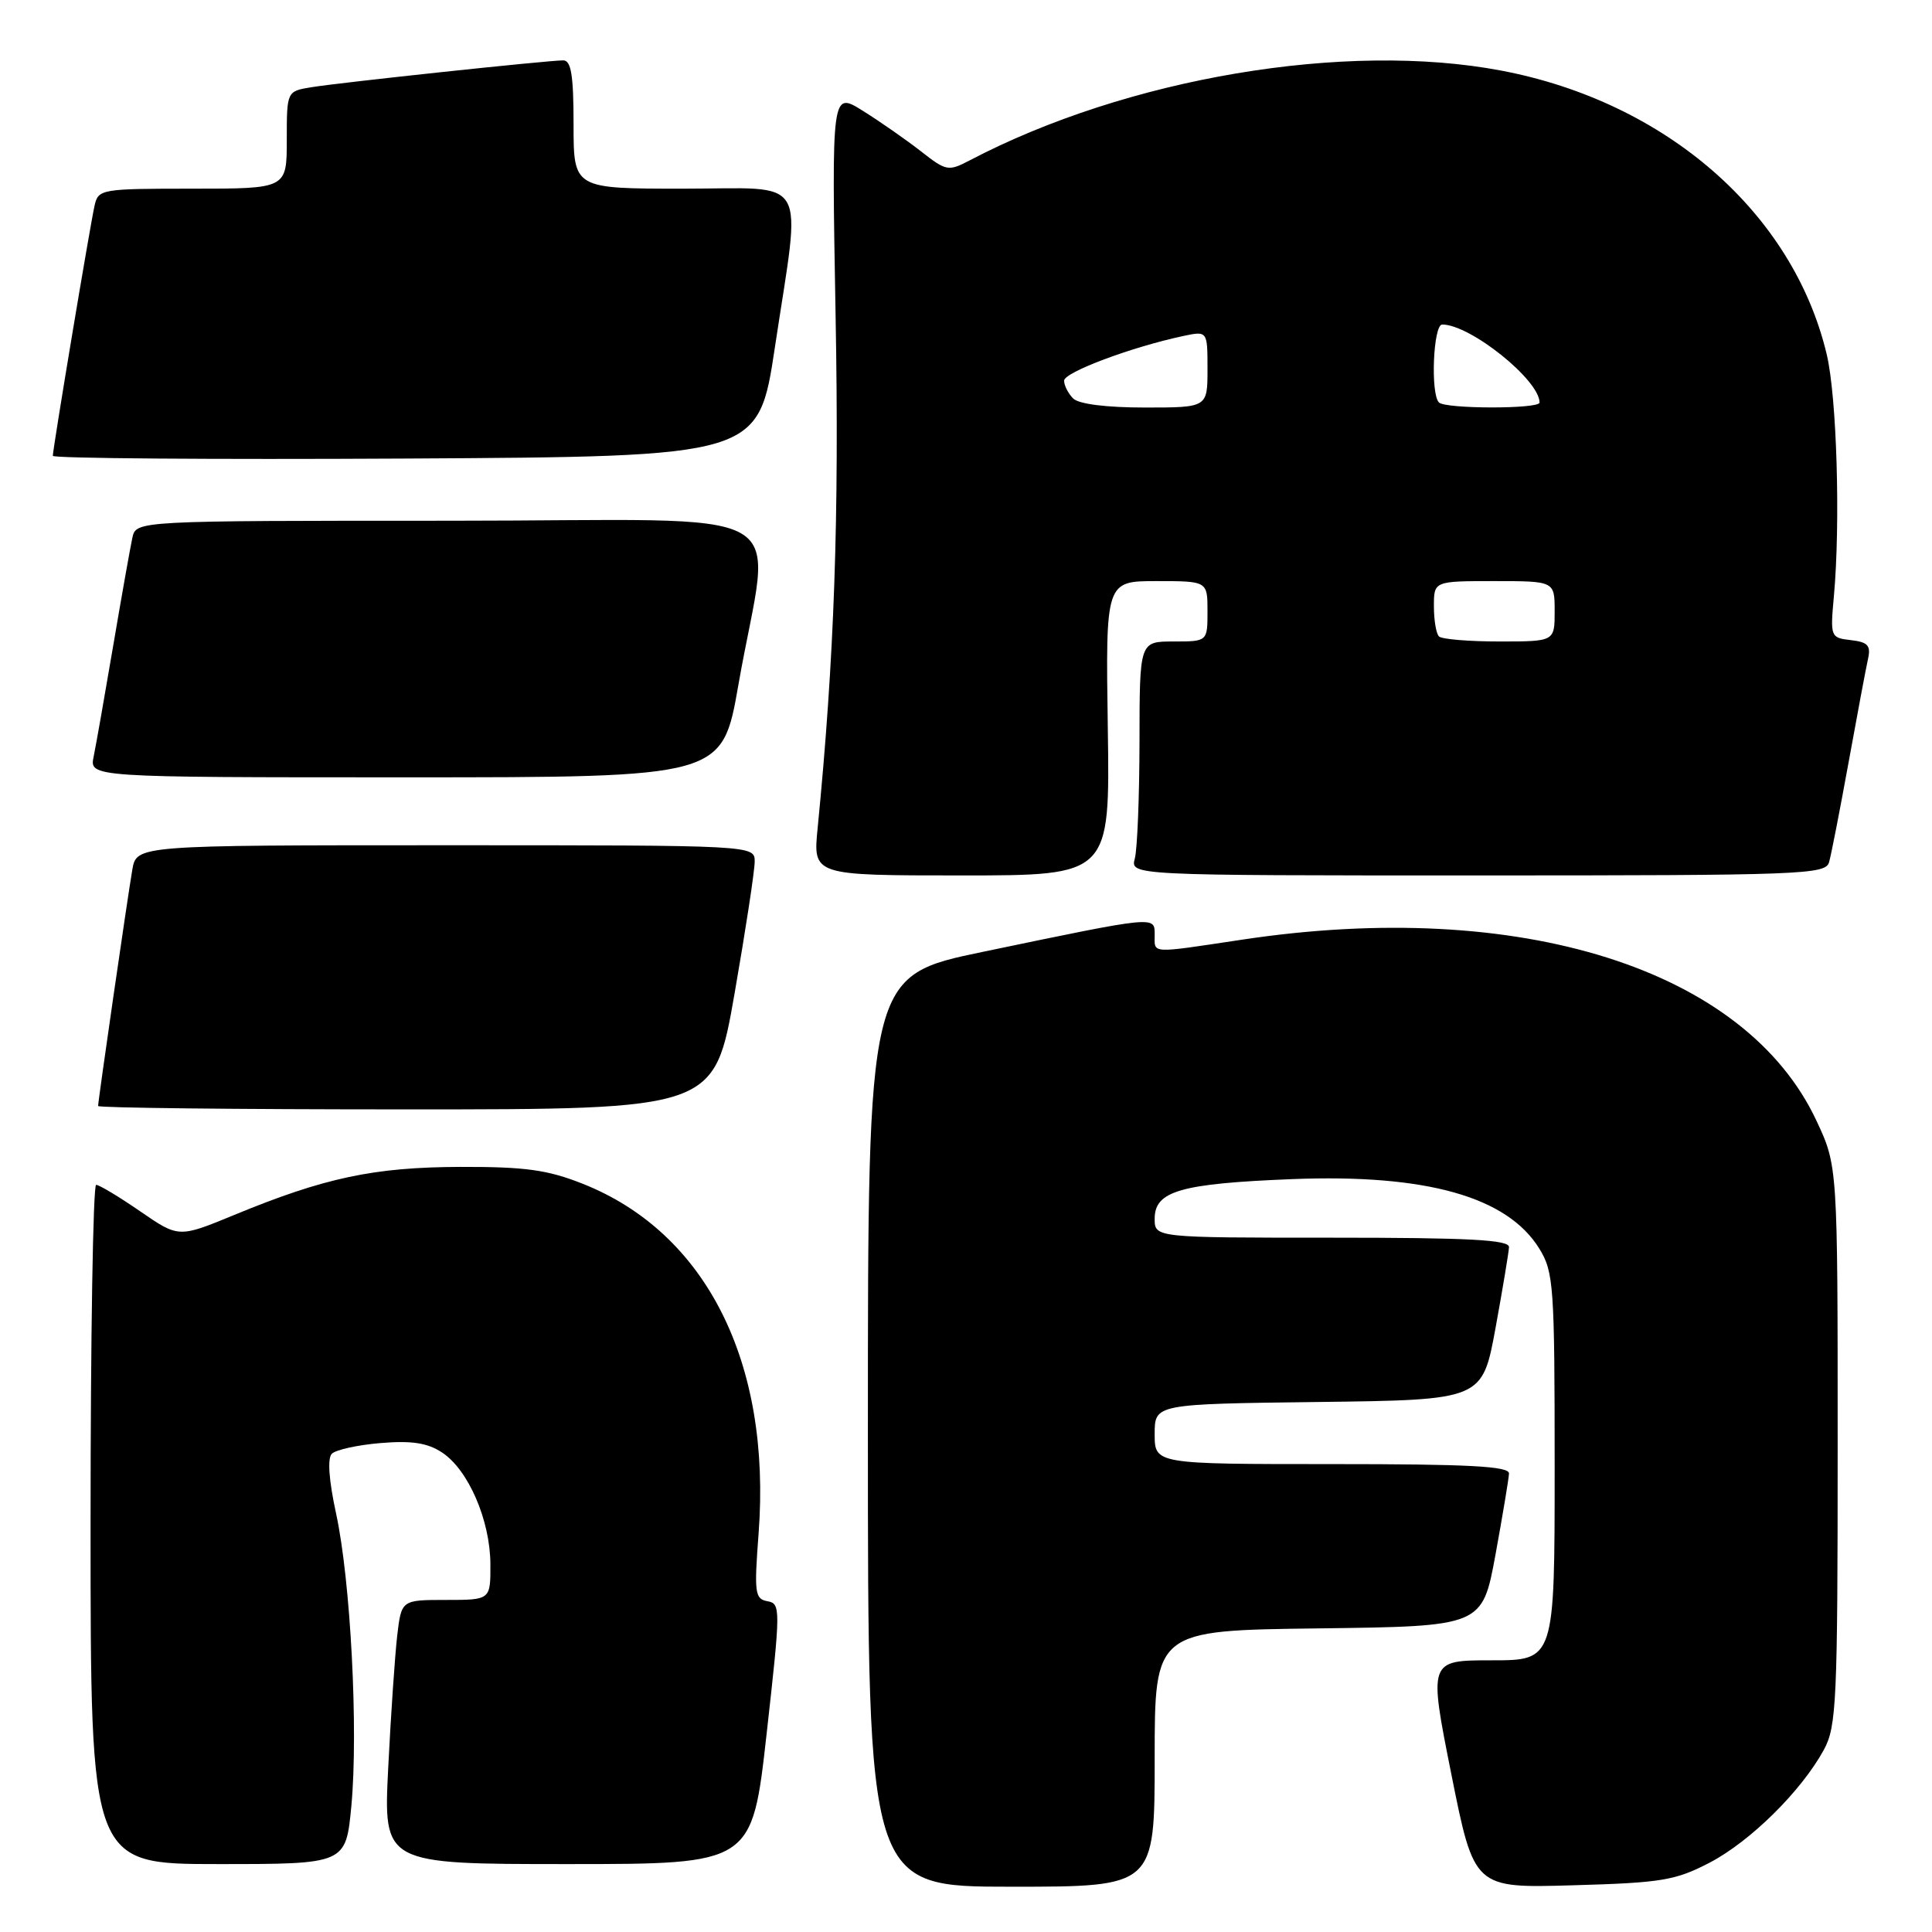 <?xml version="1.0" encoding="UTF-8" standalone="no"?>
<!DOCTYPE svg PUBLIC "-//W3C//DTD SVG 1.1//EN" "http://www.w3.org/Graphics/SVG/1.1/DTD/svg11.dtd" >
<svg xmlns="http://www.w3.org/2000/svg" xmlns:xlink="http://www.w3.org/1999/xlink" version="1.1" viewBox="0 0 256 256">
 <g >
 <path fill="currentColor"
d=" M 153.00 233.02 C 153.00 216.04 153.00 216.04 174.71 215.77 C 196.41 215.50 196.41 215.50 198.16 206.00 C 199.11 200.78 199.92 195.94 199.95 195.25 C 199.99 194.28 194.66 194.00 176.50 194.00 C 153.00 194.00 153.00 194.00 153.00 190.02 C 153.00 186.04 153.00 186.04 174.71 185.77 C 196.41 185.50 196.41 185.50 198.16 176.00 C 199.11 170.78 199.92 165.94 199.95 165.25 C 199.99 164.28 194.66 164.00 176.50 164.00 C 153.00 164.00 153.00 164.00 153.00 161.48 C 153.00 157.82 156.42 156.83 171.20 156.24 C 188.94 155.54 199.71 158.56 203.96 165.44 C 205.87 168.53 206.00 170.32 206.00 194.37 C 206.00 220.00 206.00 220.00 197.65 220.00 C 189.30 220.00 189.30 220.00 192.31 235.09 C 195.33 250.19 195.33 250.19 208.41 249.81 C 220.19 249.48 222.00 249.17 226.54 246.81 C 231.94 243.99 238.68 237.33 241.67 231.86 C 243.35 228.77 243.50 225.50 243.50 191.50 C 243.50 154.50 243.50 154.50 240.69 148.50 C 231.28 128.38 201.40 118.96 164.59 124.51 C 152.25 126.36 153.00 126.41 153.00 123.87 C 153.00 121.35 153.34 121.31 130.25 126.12 C 115.00 129.29 115.00 129.29 115.00 189.65 C 115.00 250.00 115.00 250.00 134.00 250.00 C 153.00 250.00 153.00 250.00 153.00 233.02 Z  M 46.56 239.26 C 47.49 229.24 46.46 209.41 44.53 200.54 C 43.57 196.11 43.37 193.23 43.97 192.63 C 44.50 192.10 47.42 191.46 50.45 191.21 C 54.56 190.87 56.64 191.19 58.57 192.46 C 62.05 194.74 64.95 201.43 64.98 207.25 C 65.00 212.00 65.00 212.00 59.09 212.00 C 53.19 212.00 53.19 212.00 52.63 216.75 C 52.33 219.36 51.79 227.24 51.44 234.25 C 50.80 247.00 50.80 247.00 75.23 247.00 C 99.65 247.00 99.65 247.00 101.58 229.75 C 103.45 213.08 103.45 212.49 101.69 212.17 C 100.02 211.87 99.92 211.07 100.52 203.17 C 102.22 180.52 93.57 163.33 77.20 156.85 C 72.53 155.00 69.59 154.60 61.00 154.62 C 49.55 154.66 43.02 156.04 31.03 160.99 C 23.68 164.02 23.68 164.02 18.58 160.51 C 15.78 158.58 13.15 157.00 12.74 157.00 C 12.33 157.00 12.00 177.25 12.00 202.00 C 12.00 247.00 12.00 247.00 28.91 247.00 C 45.83 247.00 45.83 247.00 46.56 239.26 Z  M 97.33 131.67 C 98.80 123.24 100.00 115.37 100.00 114.17 C 100.00 112.00 100.00 112.00 59.05 112.00 C 18.09 112.00 18.09 112.00 17.53 115.25 C 16.91 118.84 13.00 145.85 13.00 146.55 C 13.00 146.80 31.37 147.00 53.83 147.00 C 94.65 147.00 94.65 147.00 97.33 131.67 Z  M 146.79 96.50 C 146.50 77.00 146.50 77.00 153.25 77.00 C 160.00 77.00 160.00 77.00 160.00 81.00 C 160.00 85.00 160.00 85.00 155.50 85.00 C 151.00 85.00 151.00 85.00 150.99 98.25 C 150.98 105.54 150.70 112.51 150.37 113.75 C 149.77 116.00 149.77 116.00 195.82 116.00 C 238.82 116.00 241.90 115.88 242.36 114.25 C 242.64 113.29 243.80 107.33 244.95 101.00 C 246.10 94.67 247.25 88.52 247.52 87.32 C 247.92 85.53 247.50 85.08 245.25 84.82 C 242.55 84.51 242.51 84.40 243.00 79.00 C 243.88 69.28 243.39 52.66 242.06 47.00 C 237.62 28.23 220.77 13.51 198.95 9.36 C 178.31 5.43 149.35 10.32 128.49 21.25 C 125.66 22.73 125.38 22.68 122.02 20.04 C 120.08 18.53 116.63 16.12 114.34 14.69 C 110.19 12.09 110.19 12.09 110.72 41.80 C 111.21 68.65 110.56 87.17 108.34 109.75 C 107.72 116.00 107.72 116.00 127.40 116.00 C 147.08 116.00 147.08 116.00 146.79 96.50 Z  M 97.84 90.75 C 102.13 66.15 107.14 69.00 59.65 69.00 C 18.04 69.00 18.04 69.00 17.54 71.25 C 17.27 72.49 16.13 78.90 15.01 85.50 C 13.89 92.10 12.72 98.74 12.41 100.25 C 11.84 103.00 11.84 103.00 53.77 103.00 C 95.70 103.00 95.70 103.00 97.84 90.75 Z  M 102.68 46.00 C 106.18 22.78 107.47 25.00 90.50 25.00 C 76.00 25.00 76.00 25.00 76.00 16.50 C 76.00 9.97 75.68 8.00 74.63 8.00 C 72.58 8.00 45.00 10.94 41.25 11.56 C 38.00 12.09 38.00 12.09 38.00 18.55 C 38.00 25.00 38.00 25.00 25.52 25.00 C 13.39 25.00 13.02 25.06 12.53 27.25 C 11.94 29.85 7.00 59.46 7.00 60.40 C 7.00 60.74 28.04 60.90 53.75 60.76 C 100.50 60.50 100.50 60.50 102.68 46.00 Z  M 190.67 84.33 C 190.30 83.97 190.00 82.17 190.00 80.33 C 190.00 77.00 190.00 77.00 198.00 77.00 C 206.00 77.00 206.00 77.00 206.00 81.00 C 206.00 85.00 206.00 85.00 198.67 85.00 C 194.63 85.00 191.03 84.70 190.67 84.33 Z  M 142.20 52.80 C 141.54 52.14 141.00 51.08 141.00 50.44 C 141.00 49.33 149.91 45.99 156.75 44.53 C 160.00 43.84 160.00 43.84 160.00 48.92 C 160.00 54.00 160.00 54.00 151.70 54.00 C 146.58 54.00 142.94 53.54 142.20 52.80 Z  M 190.67 53.33 C 189.53 52.20 189.91 43.00 191.10 43.00 C 194.82 43.00 204.00 50.36 204.00 53.34 C 204.00 54.21 191.53 54.20 190.67 53.33 Z "/>
</g>
</svg>